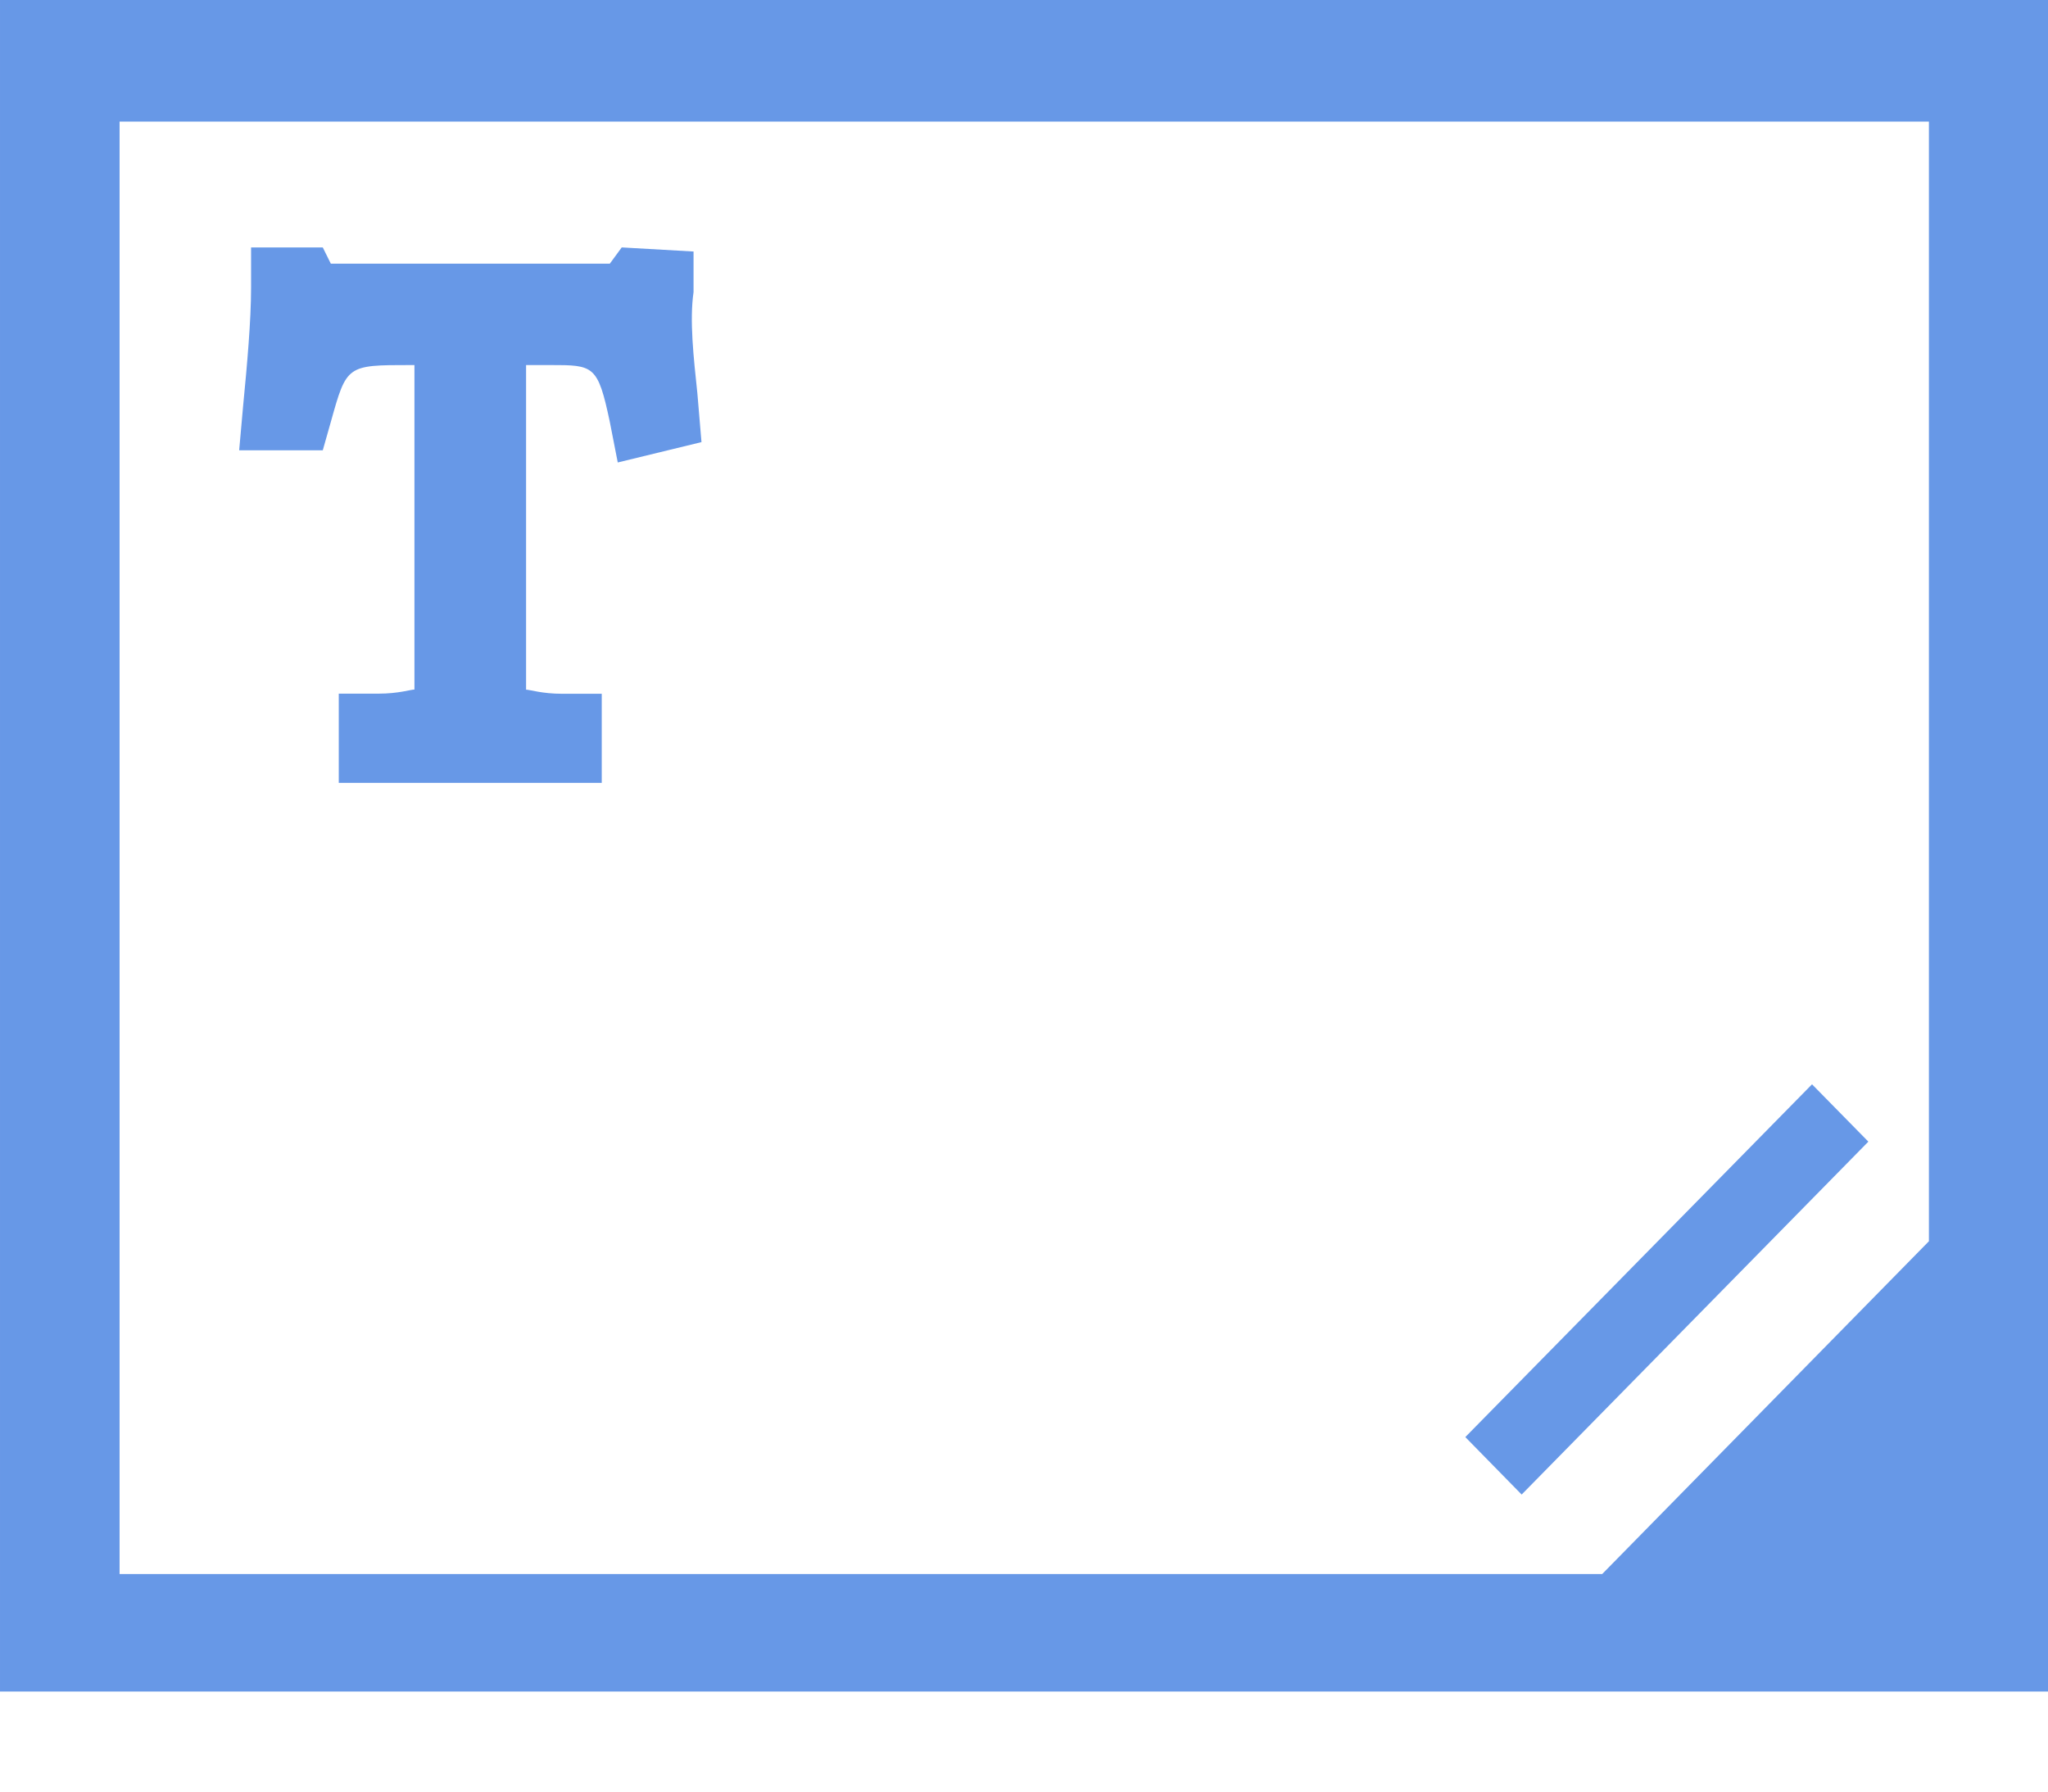 <?xml version="1.0" standalone="no"?><!DOCTYPE svg PUBLIC "-//W3C//DTD SVG 1.1//EN" "http://www.w3.org/Graphics/SVG/1.1/DTD/svg11.dtd"><svg t="1722178745028" class="icon" viewBox="0 0 1170 1024" version="1.1" xmlns="http://www.w3.org/2000/svg" p-id="16600" xmlns:xlink="http://www.w3.org/1999/xlink" width="228.516" height="200"><path d="M0 0v966.583h1170.286V0H0z m1101.97 709.266l-186.661 190.171H68.315V69.486h1033.655v639.707zM189.001 241.079c9.07-32.475 9.07-32.475 45.495-32.475h2.267v185.417c-2.194 0-9.07 2.341-20.48 2.341h-22.747v50.981H343.771V396.434h-22.674c-11.483 0-18.286-2.341-20.553-2.341V208.603h13.678c25.015 0 27.282 0 34.158 32.475l4.535 23.186 47.835-11.63-2.341-27.794c-2.194-20.846-4.535-41.691-2.194-57.929v-23.186l-41.033-2.341-6.802 9.289H189.001l-4.608-9.289h-40.96v23.186c0 18.578-2.267 44.032-4.535 67.291l-2.267 25.454h47.762l4.608-16.238z m648.119 580.096l32.183 32.841 198.071-201.655-32.183-32.768-198.071 201.582z" fill="#6798E7" p-id="16601"></path></svg>